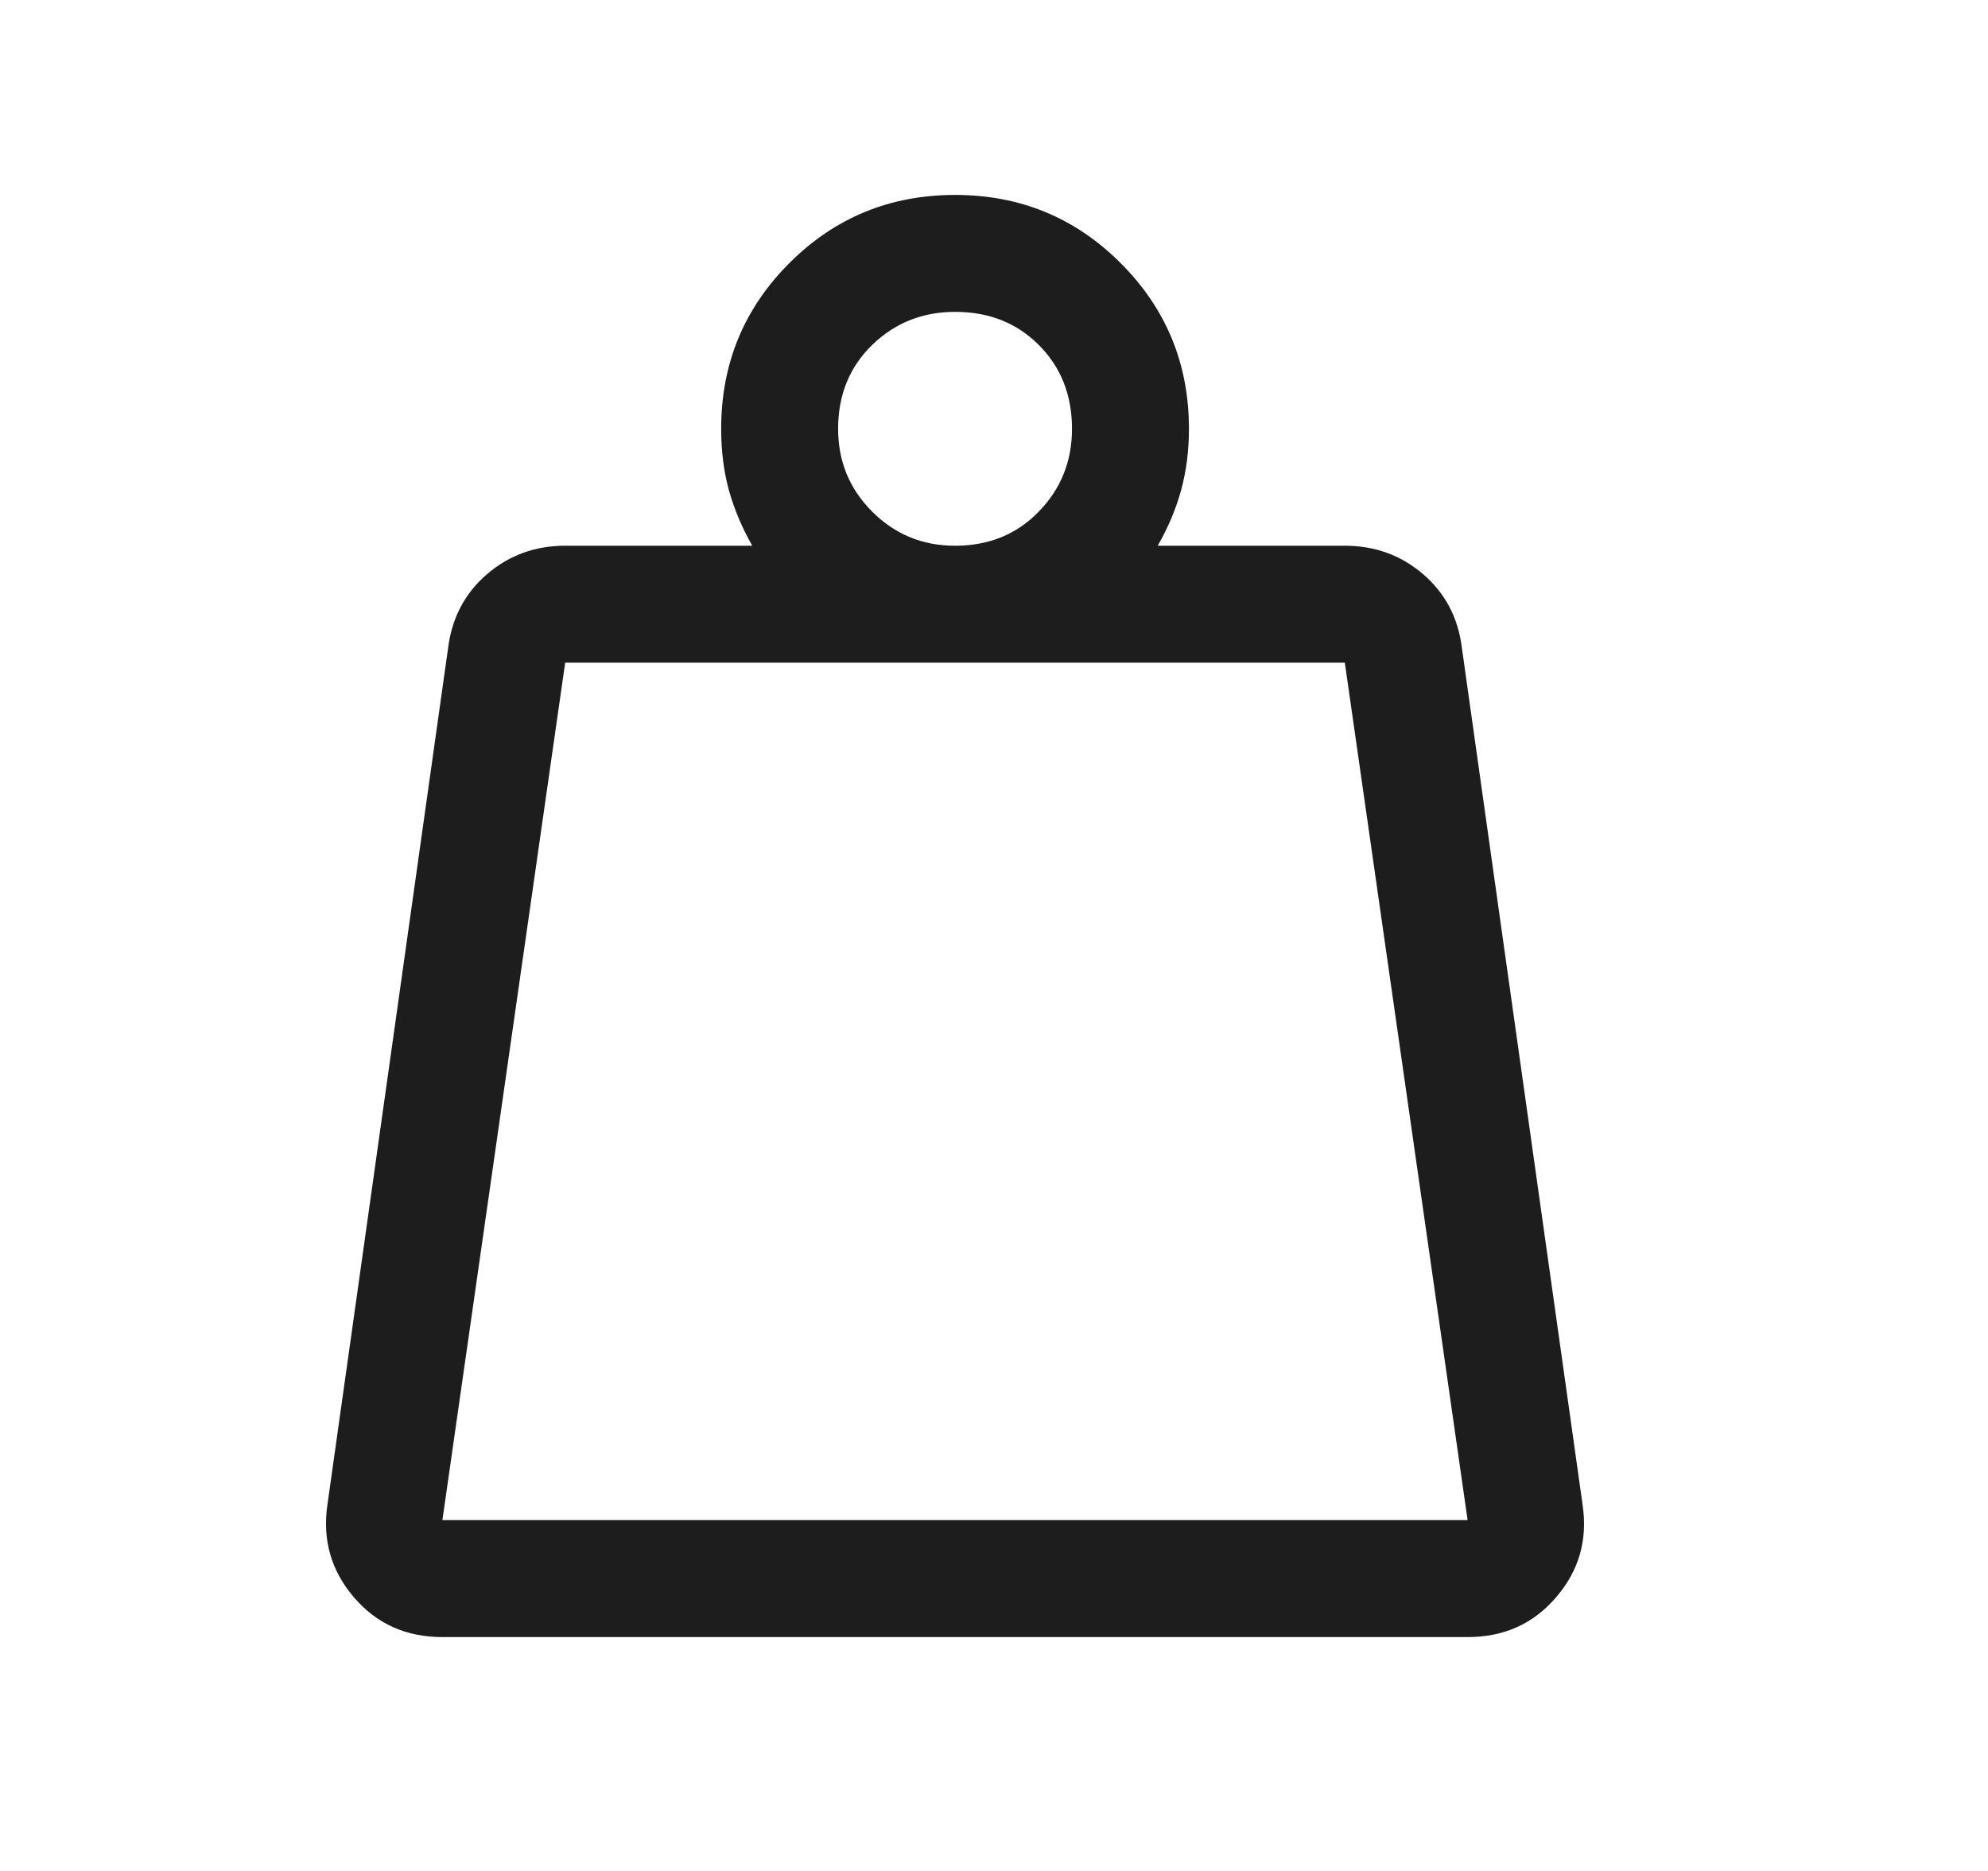<svg width="17" height="16" viewBox="0 0 17 16" fill="none" xmlns="http://www.w3.org/2000/svg">
<g id="weight">
<path id="Vector" d="M3.783 13H12.55L11.5 5.667H4.833L3.783 13ZM8.167 4.667C8.456 4.667 8.694 4.57 8.883 4.375C9.072 4.181 9.167 3.945 9.167 3.667C9.167 3.378 9.072 3.139 8.883 2.95C8.694 2.761 8.456 2.667 8.167 2.667C7.889 2.667 7.653 2.761 7.458 2.95C7.264 3.139 7.167 3.378 7.167 3.667C7.167 3.945 7.264 4.181 7.458 4.375C7.653 4.57 7.889 4.667 8.167 4.667ZM9.9 4.667H11.5C11.756 4.667 11.978 4.747 12.167 4.908C12.356 5.07 12.467 5.278 12.5 5.533L13.533 12.867C13.578 13.167 13.503 13.431 13.308 13.658C13.114 13.886 12.861 14 12.55 14H3.783C3.472 14 3.219 13.886 3.025 13.658C2.831 13.431 2.756 13.167 2.8 12.867L3.833 5.533C3.867 5.278 3.978 5.07 4.167 4.908C4.356 4.747 4.578 4.667 4.833 4.667H6.433C6.344 4.511 6.278 4.353 6.233 4.192C6.189 4.031 6.167 3.856 6.167 3.667C6.167 3.111 6.361 2.639 6.75 2.25C7.139 1.861 7.611 1.667 8.167 1.667C8.722 1.667 9.194 1.861 9.583 2.25C9.972 2.639 10.167 3.111 10.167 3.667C10.167 3.856 10.144 4.031 10.1 4.192C10.056 4.353 9.989 4.511 9.9 4.667ZM3.783 13H12.55H3.783Z" fill="#1D1D1D"/>
</g>
</svg>
